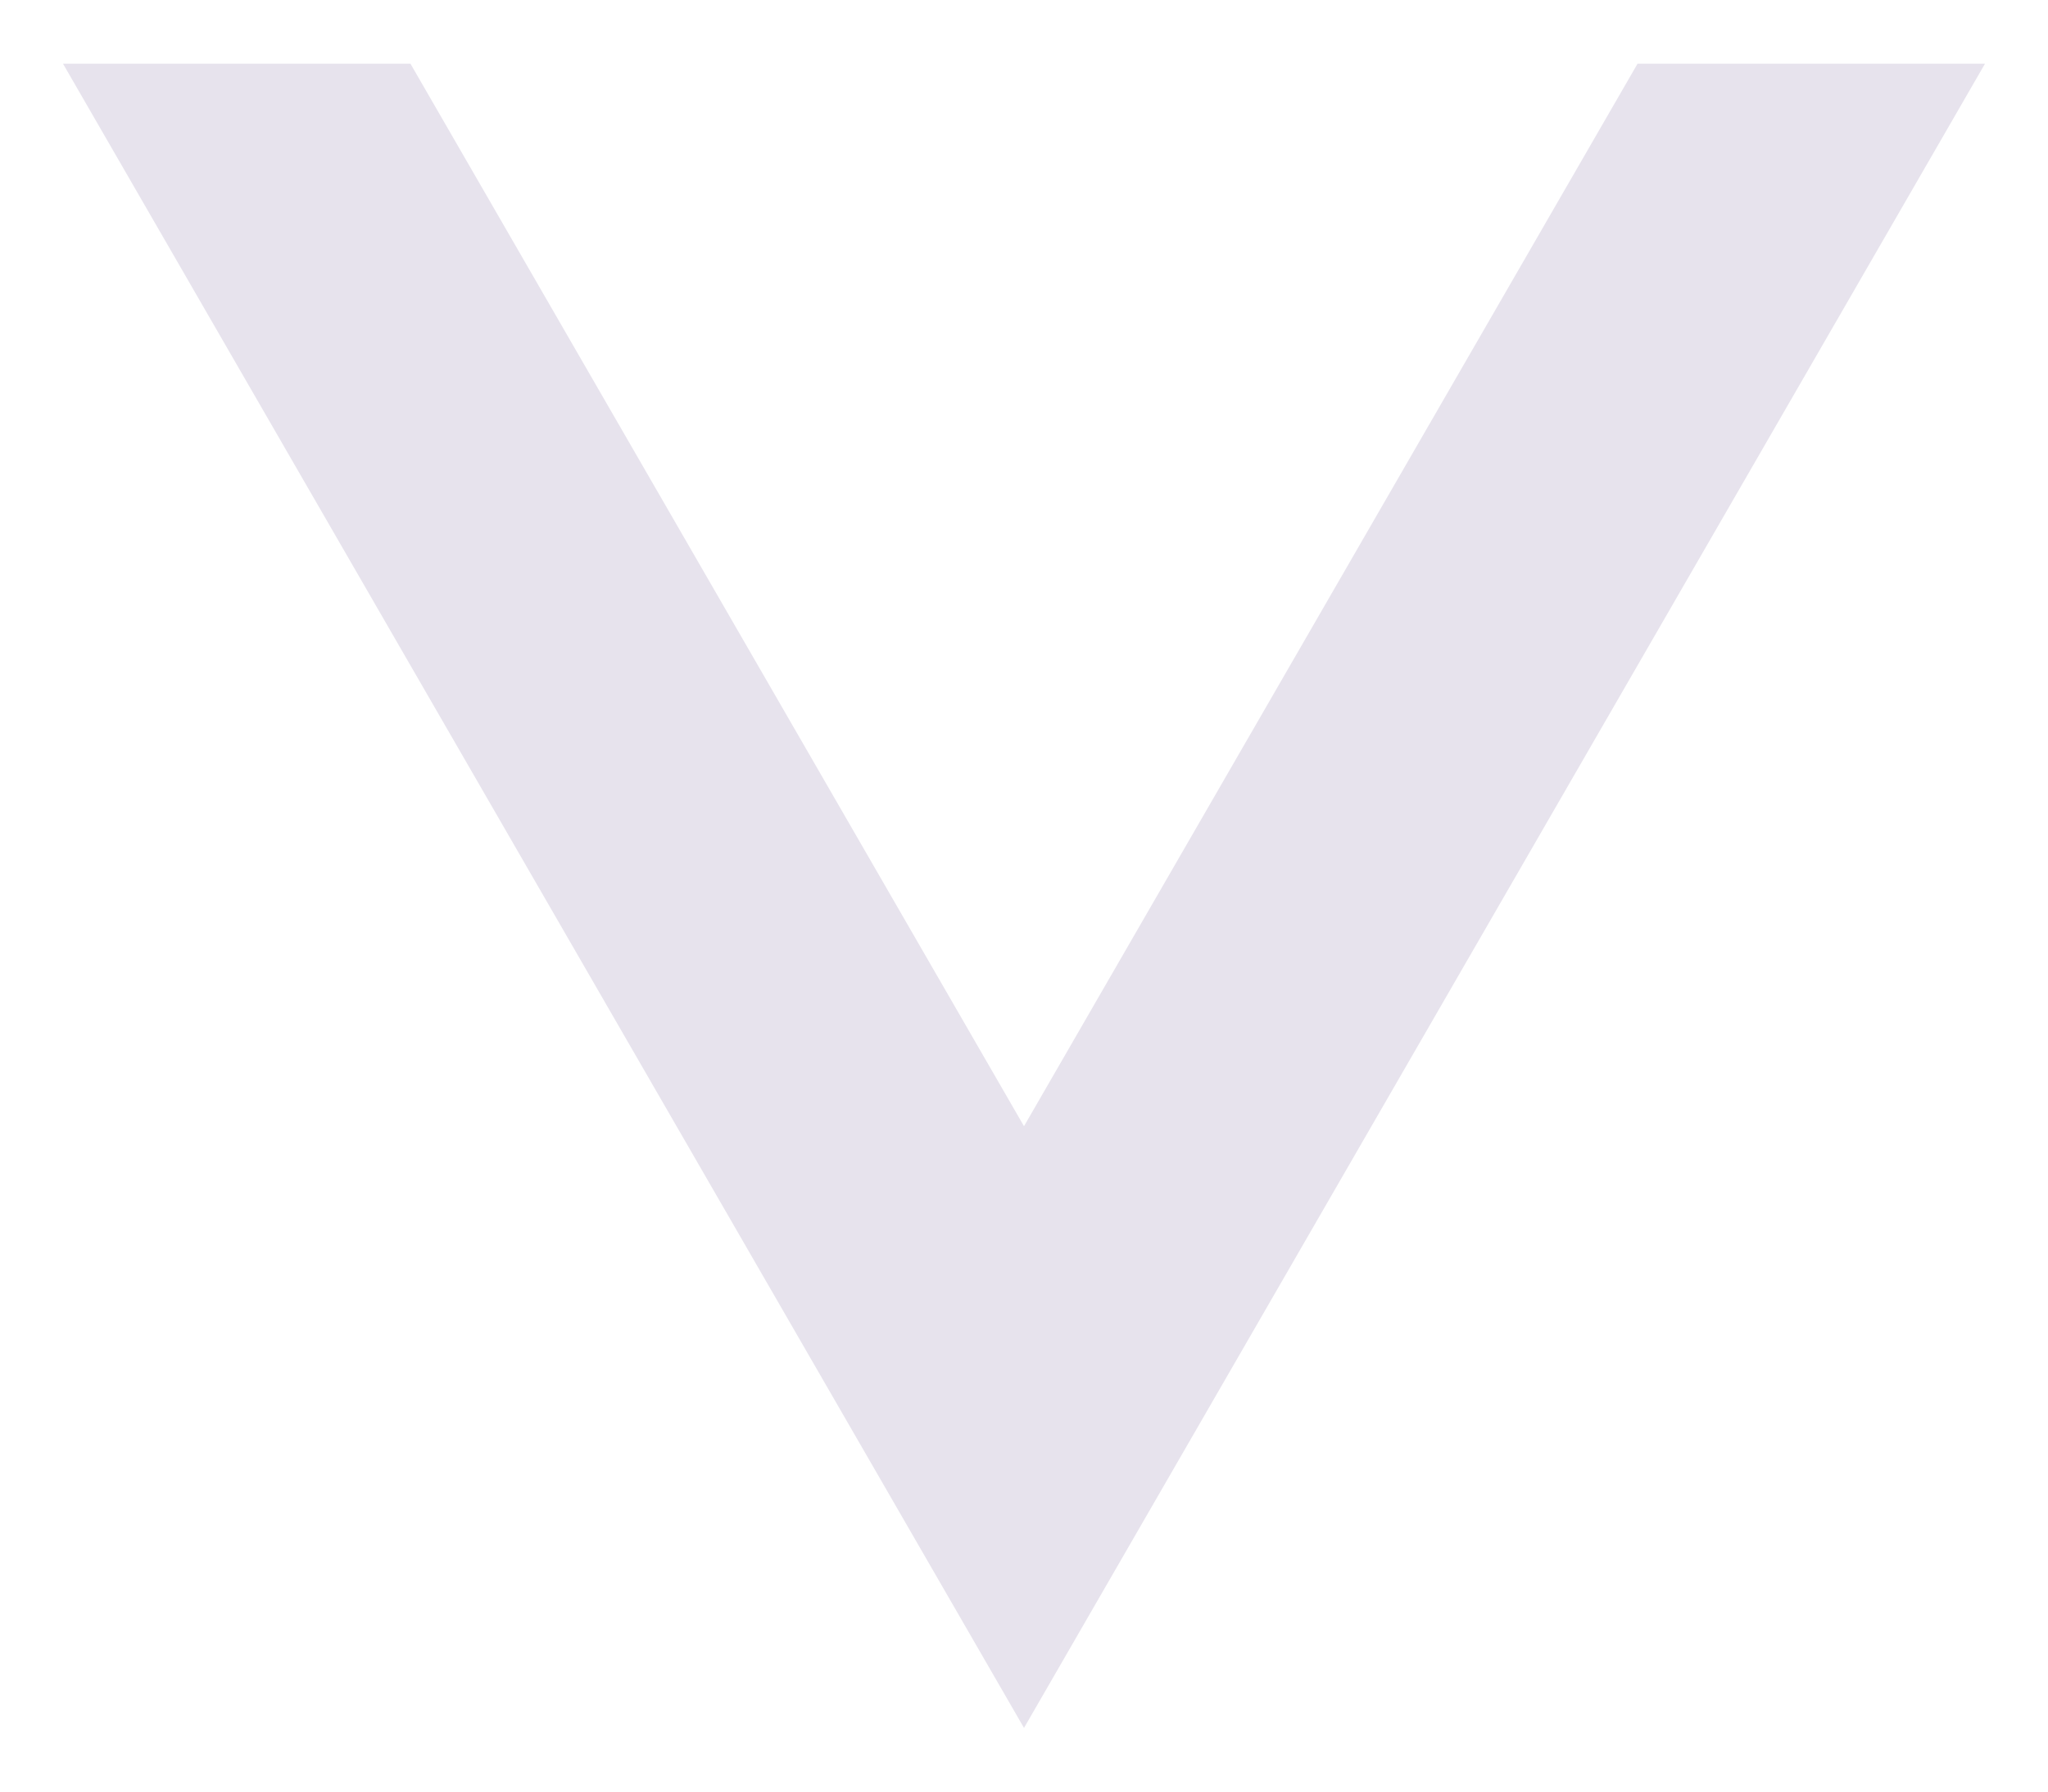 <svg width="32" height="28" viewBox="0 0 32 28" fill="none" xmlns="http://www.w3.org/2000/svg">
<path d="M25.587 0.995L16 17.601L6.413 0.995H0.984L16 27.005L31.016 0.995H25.587Z" fill="#E7E3ED"/>
</svg>
